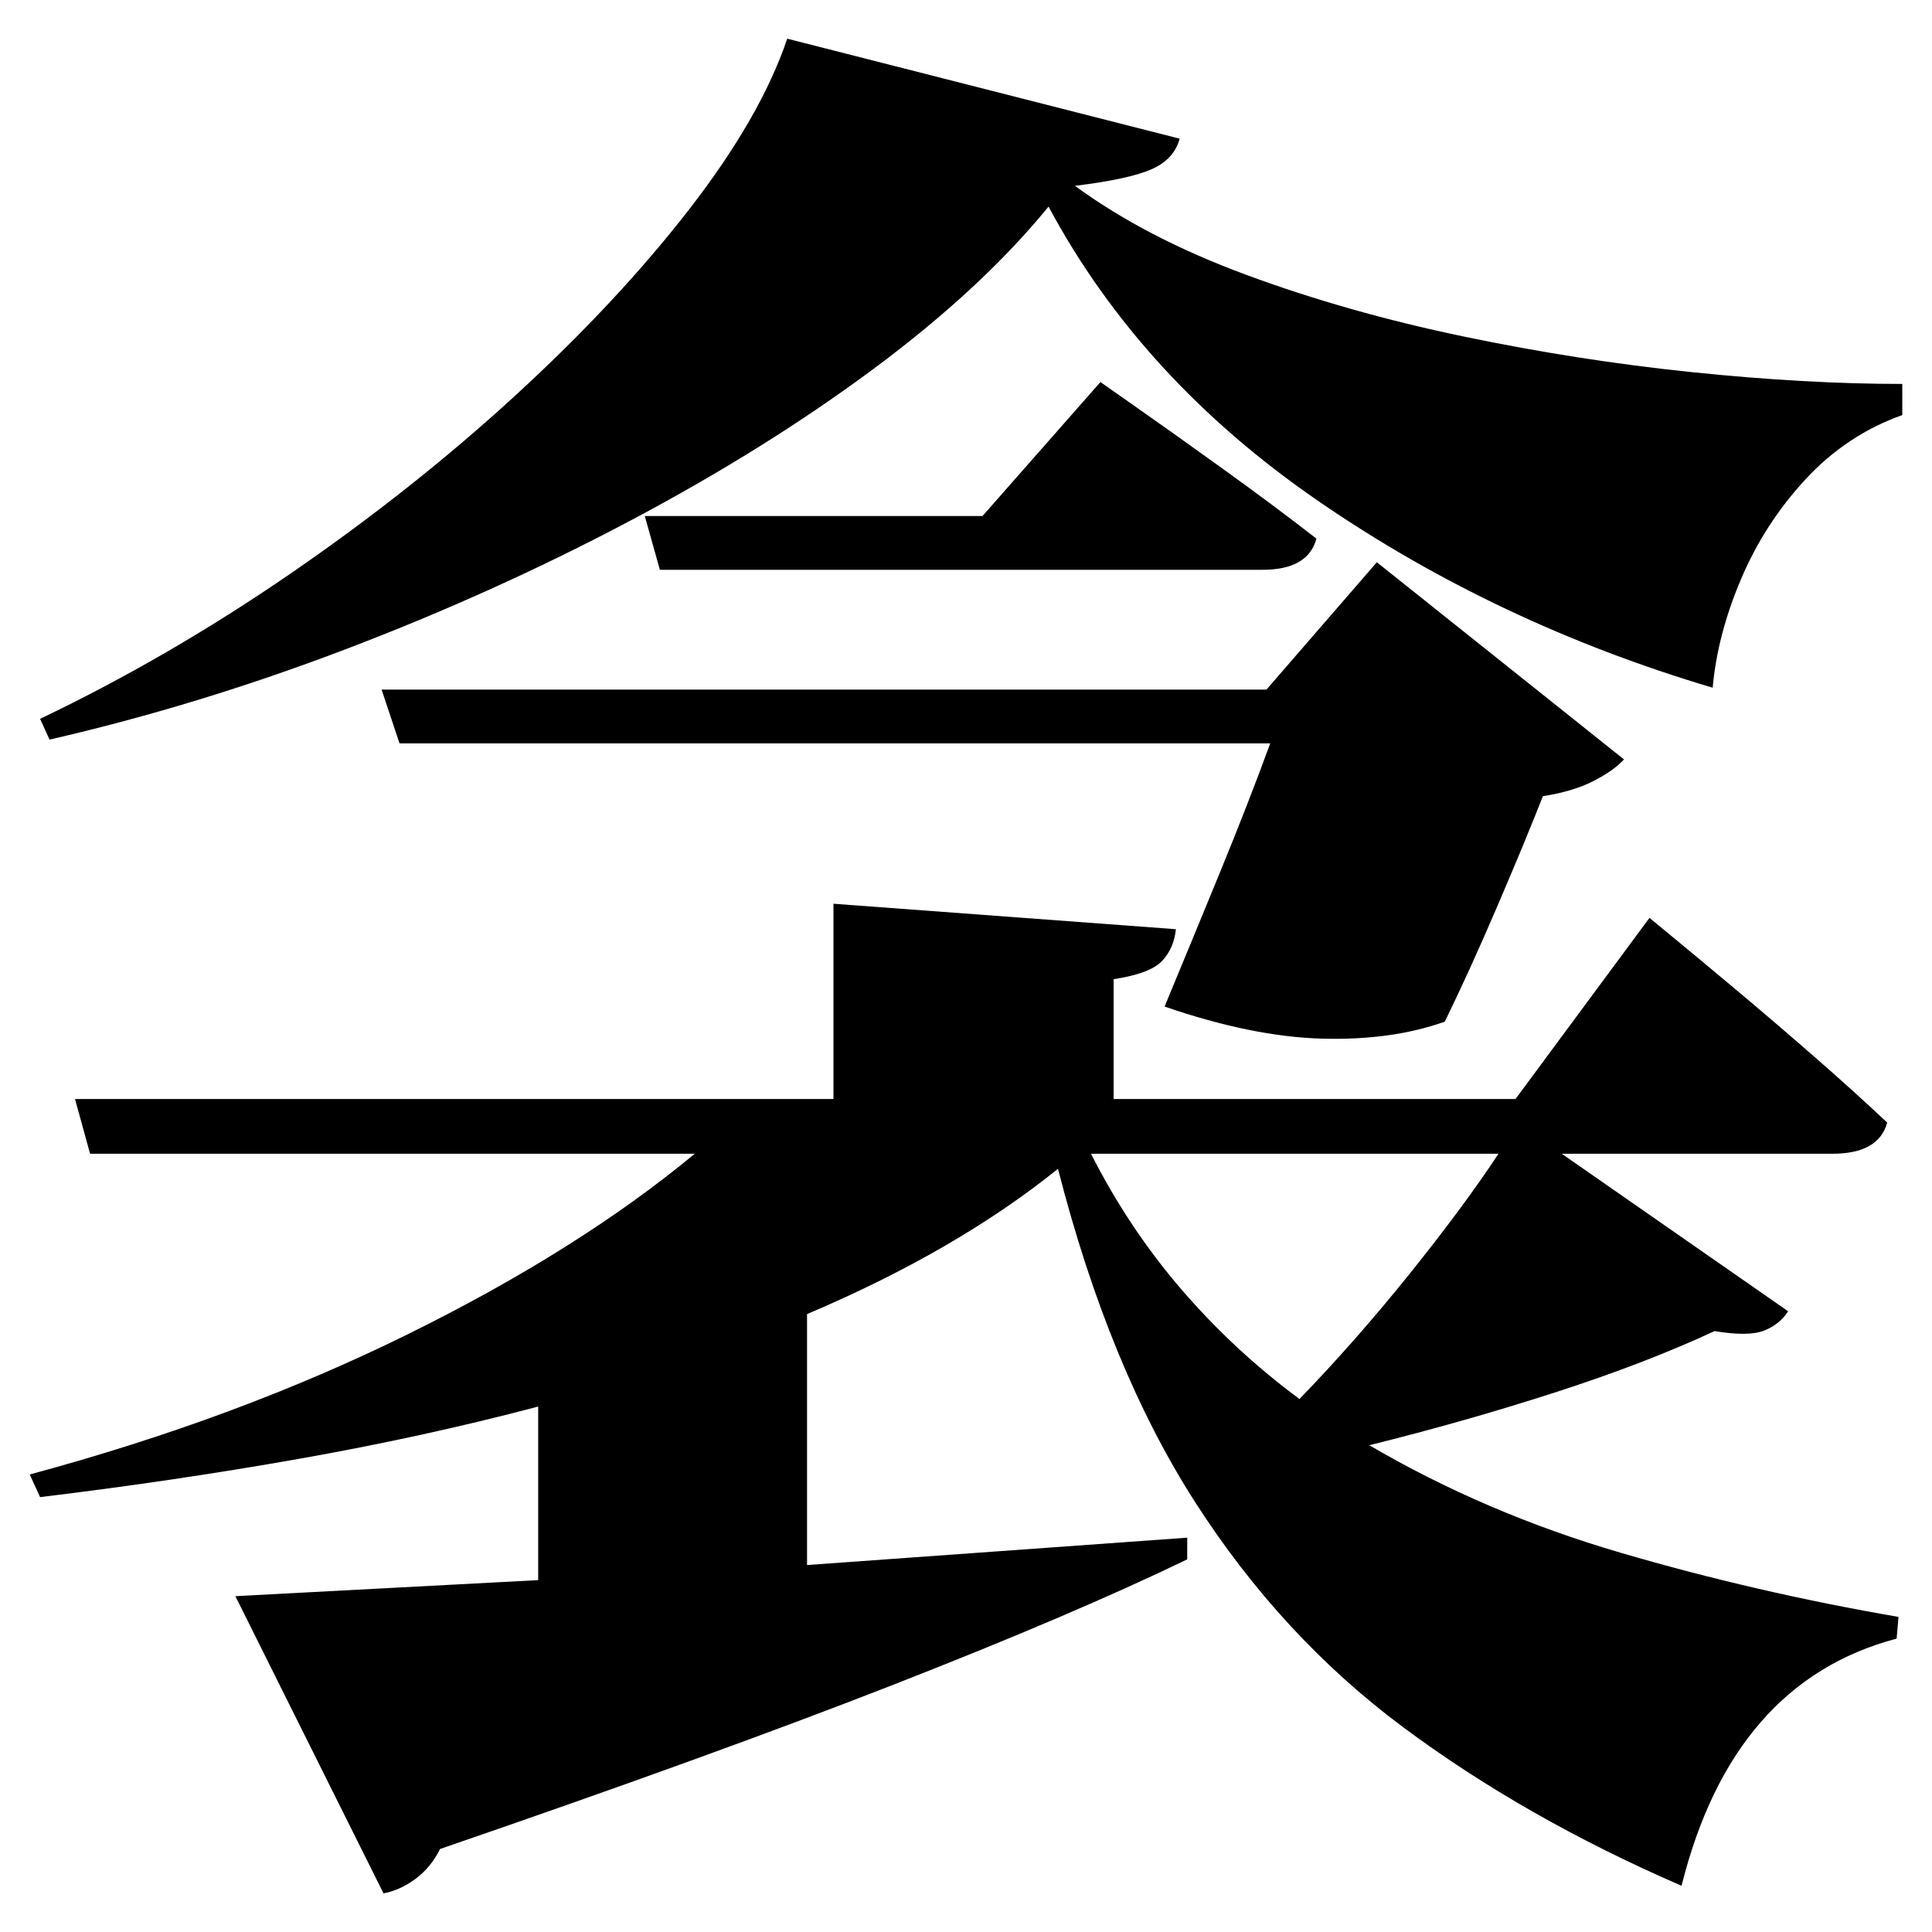 <?xml version="1.0" standalone="no"?>
<!DOCTYPE svg PUBLIC "-//W3C//DTD SVG 1.1//EN" "http://www.w3.org/Graphics/SVG/1.1/DTD/svg11.dtd" >
<svg xmlns="http://www.w3.org/2000/svg" xmlns:svg="http://www.w3.org/2000/svg" xmlns:xlink="http://www.w3.org/1999/xlink" viewBox="0 0 2048 2048" style=""><path d="M683.5 547.0H1041.5L1166.5 405.0Q1166.5 405.0 1205.0 432.0Q1243.5 459.0 1297.0 497.5Q1350.5 536.0 1395.5 571.0Q1386.5 604.0 1338.5 604.0H699.5ZM1111.5 219.0Q1040.5 306.0 926.0 391.0Q811.5 476.0 668.0 552.0Q524.5 628.0 367.0 688.0Q209.5 748.0 52.5 784.0L42.5 762.0Q178.5 697.0 308.0 608.0Q437.5 519.0 546.0 419.5Q654.5 320.0 730.5 222.0Q806.5 124.0 834.5 41.0L1250.5 147.0Q1244.5 169.0 1220.5 179.5Q1196.5 190.0 1139.5 197.0Q1214.5 252.0 1321.5 291.5Q1428.5 331.0 1550.5 356.5Q1672.5 382.0 1793.5 394.5Q1914.5 407.0 2016.5 407.0V440.0Q1957.5 461.0 1914.0 508.0Q1870.5 555.0 1845.5 614.0Q1820.5 673.0 1815.5 729.0Q1586.5 661.0 1398.0 531.5Q1209.5 402.0 1111.5 219.0ZM404.5 731.0H1342.5L1459.5 596.0L1721.5 805.0Q1710.5 817.0 1689.0 828.0Q1667.5 839.0 1635.5 844.0Q1617.5 890.0 1587.5 960.0Q1557.5 1030.0 1531.5 1083.0Q1475.5 1103.0 1401.5 1101.0Q1327.5 1099.0 1234.5 1067.0Q1261.5 1002.0 1292.5 926.5Q1323.5 851.0 1346.5 788.0H423.5ZM249.5 1692.0 570.5 1675.0V1491.0Q449.5 1523.0 316.5 1546.5Q183.5 1570.0 42.5 1587.0L31.5 1563.0Q250.5 1504.0 432.0 1414.5Q613.5 1325.0 736.5 1223.0H95.5L79.5 1165.0H883.5V958.0L1246.5 985.0Q1244.5 1005.0 1232.0 1018.5Q1219.5 1032.0 1180.5 1038.0V1165.0H1606.5L1748.5 973.0Q1748.5 973.0 1774.0 994.0Q1799.5 1015.0 1839.5 1048.5Q1879.5 1082.0 1922.5 1119.5Q1965.5 1157.0 2000.5 1190.0Q1991.5 1223.0 1942.5 1223.0H1655.5L1895.5 1390.0Q1886.5 1404.0 1870.0 1410.5Q1853.5 1417.0 1817.5 1411.0Q1744.5 1445.0 1648.5 1476.0Q1552.5 1507.0 1451.5 1532.0Q1574.5 1604.0 1718.0 1646.0Q1861.5 1688.0 2012.5 1714.0L2010.5 1737.0Q1836.5 1783.0 1782.5 1999.0Q1616.5 1927.0 1487.5 1831.0Q1358.5 1735.0 1267.0 1592.5Q1175.5 1450.0 1121.5 1239.0Q1013.5 1326.0 855.5 1393.0V1659.0L1258.5 1630.0V1653.0Q1138.5 1711.0 948.0 1785.5Q757.5 1860.0 466.5 1960.0Q456.5 1980.0 440.0 1992.0Q423.5 2004.0 406.5 2007.0ZM1156.5 1223.0Q1196.5 1302.0 1252.5 1367.0Q1308.5 1432.0 1377.5 1483.0Q1437.5 1421.0 1494.5 1350.0Q1551.5 1279.0 1588.5 1223.0Z" fill="black"></path></svg>